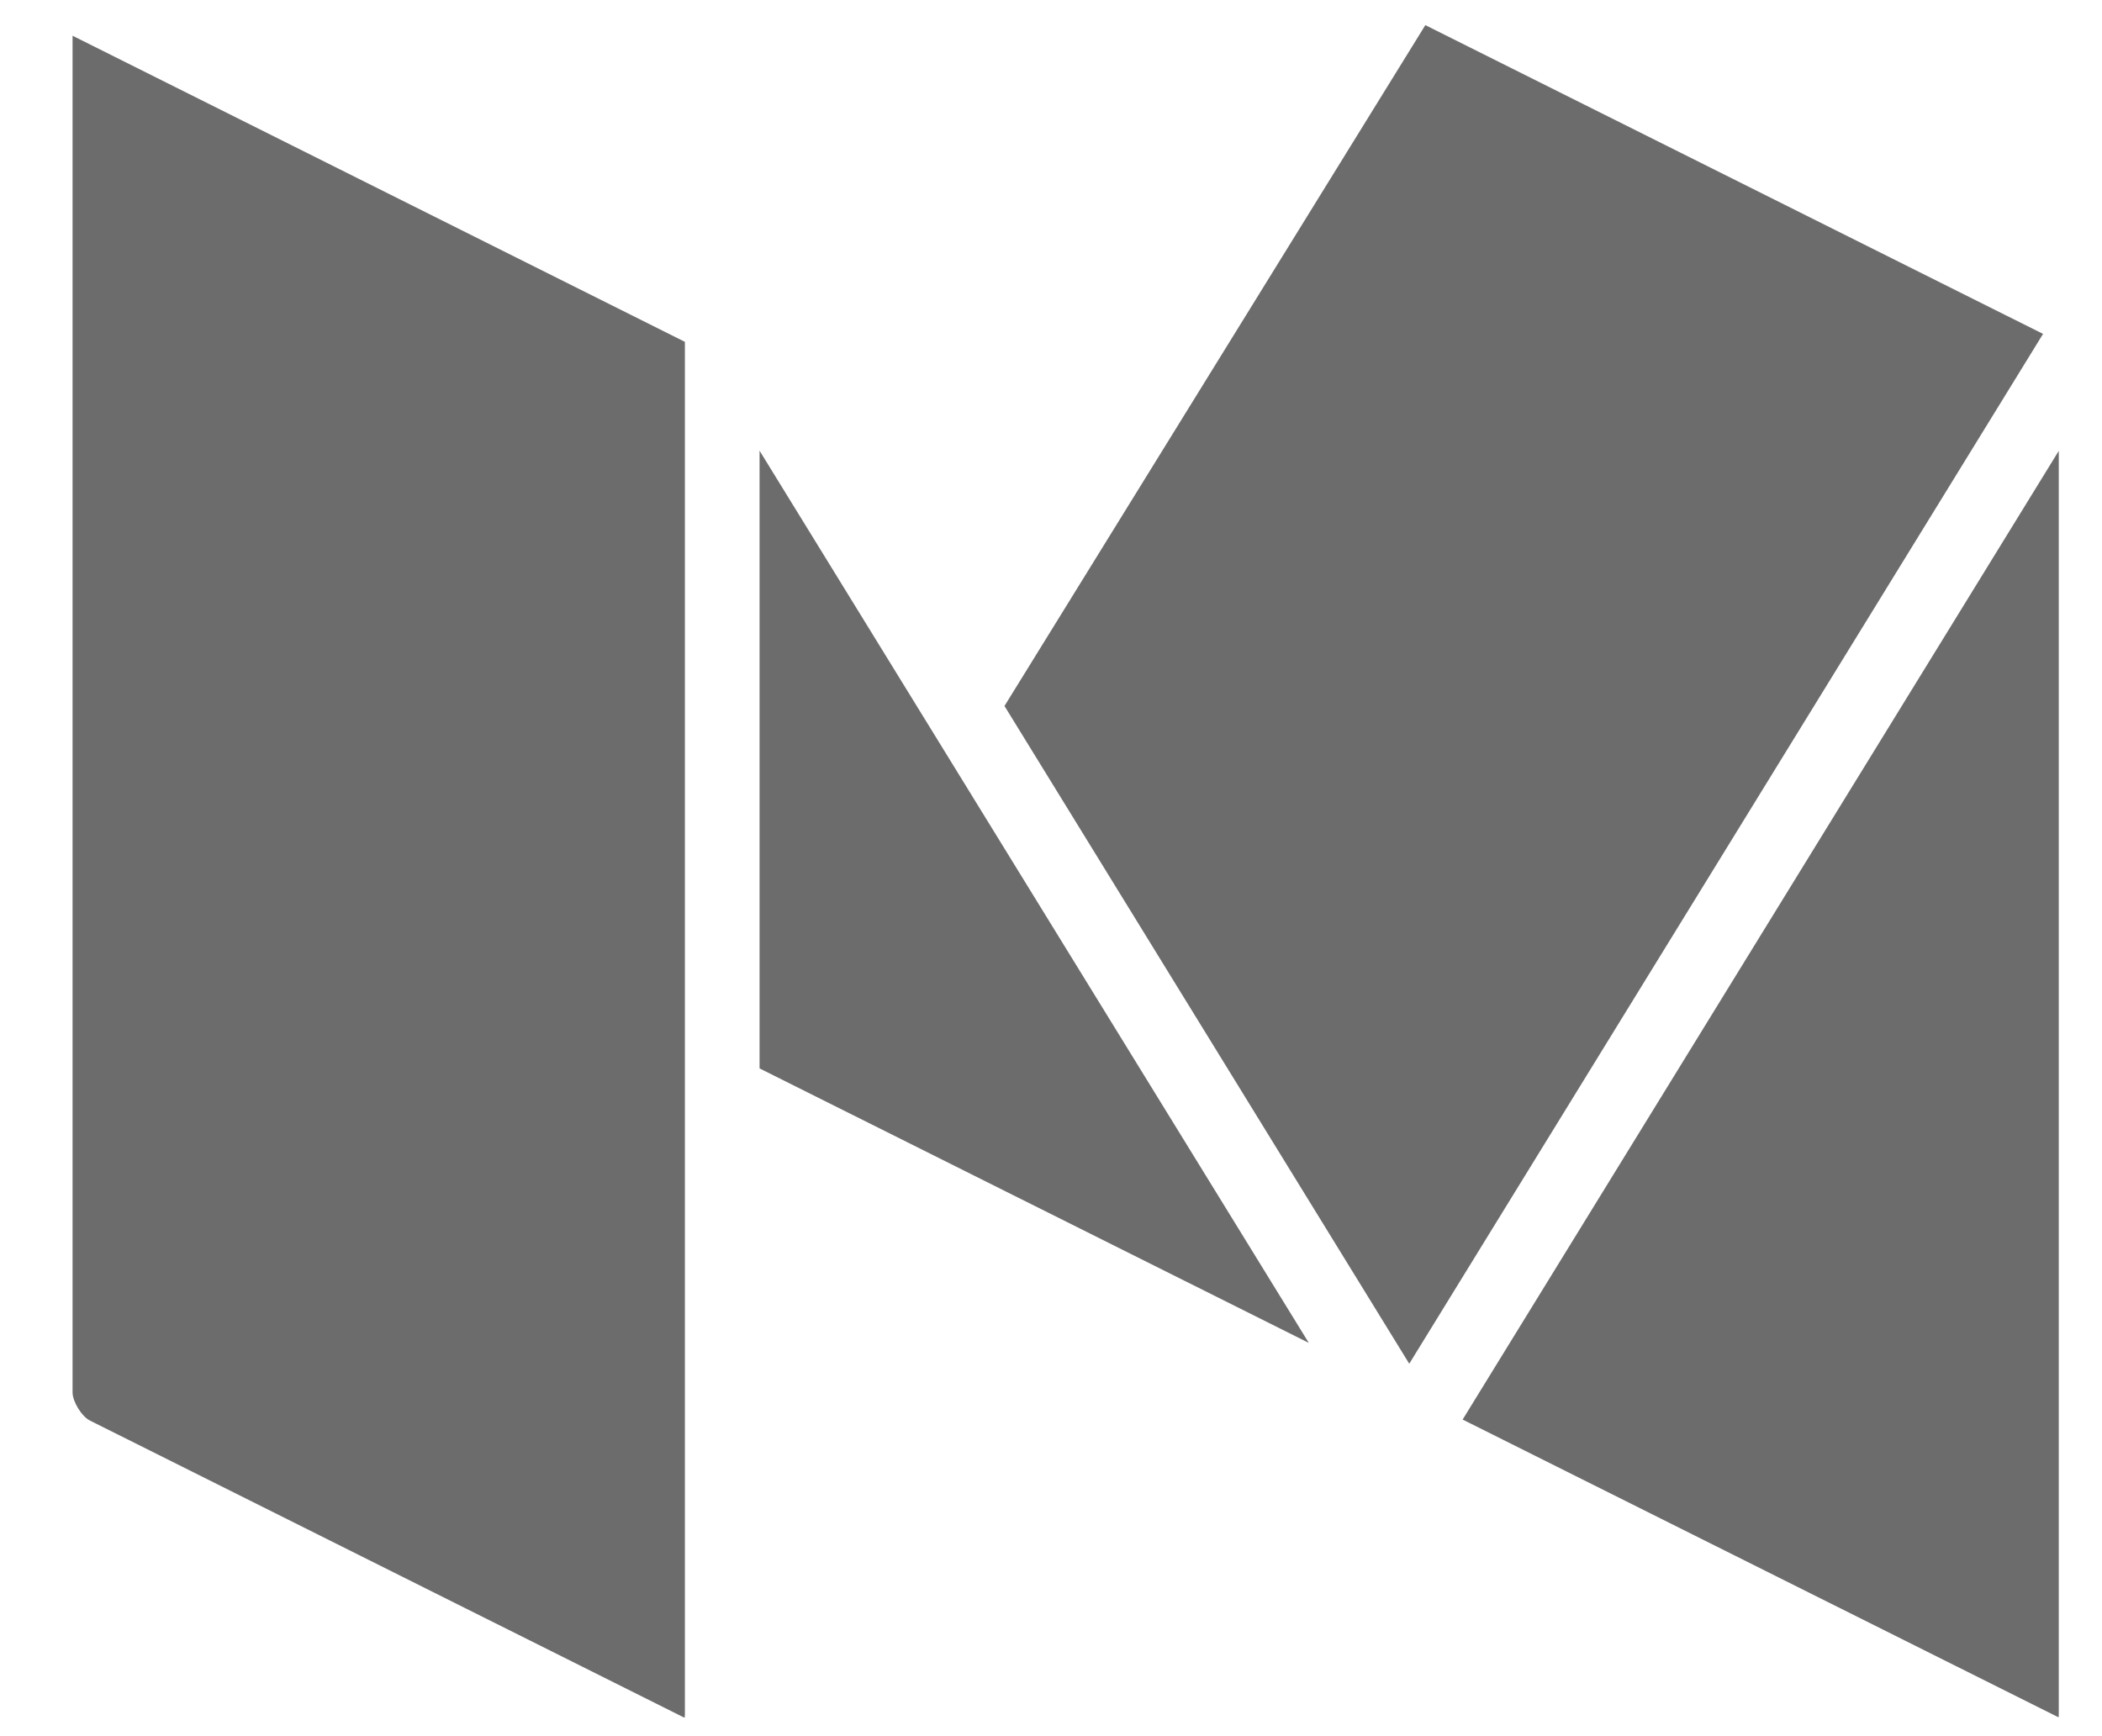<?xml version="1.0" encoding="UTF-8"?>
<svg width="23px" height="19px" viewBox="0 0 23 19" version="1.1" xmlns="http://www.w3.org/2000/svg" xmlns:xlink="http://www.w3.org/1999/xlink">
    <!-- Generator: Sketch 55.2 (78181) - https://sketchapp.com -->
    <title>Group 12</title>
    <desc>Created with Sketch.</desc>
    <g id="Web" stroke="none" stroke-width="1" fill="none" fill-rule="evenodd">
        <g id="Webbsite-1.0" transform="translate(-175, -976)" fill="#6C6C6C">
            <g id="Group-12" transform="translate(175.794, 976.275)">
                <path d="M6.7,18.489 C6.7,18.502 6.699,18.513 6.698,18.523 C6.689,18.52 6.679,18.515 6.667,18.509 L0.19,15.271 C0.1,15.226 -5.77315973e-15,15.064 -5.77315973e-15,14.963 L0,0.116 L6.7,3.466 L6.7,18.489 Z" id="Path"></path>
                <polygon id="Path" points="7.517 11.417 7.517 4.657 13.527 14.421"></polygon>
                <polygon id="Path" points="10.197 7.451 14.802 -5.59552404e-14 21.561 3.379 14.626 14.649"></polygon>
                <path d="M21.733,18.484 C21.733,18.497 21.733,18.509 21.732,18.518 C21.723,18.514 21.712,18.51 21.701,18.504 L15.21,15.26 L21.733,4.659 L21.733,18.484 Z" id="Path"></path>
            </g>
        </g>
    </g>
</svg>